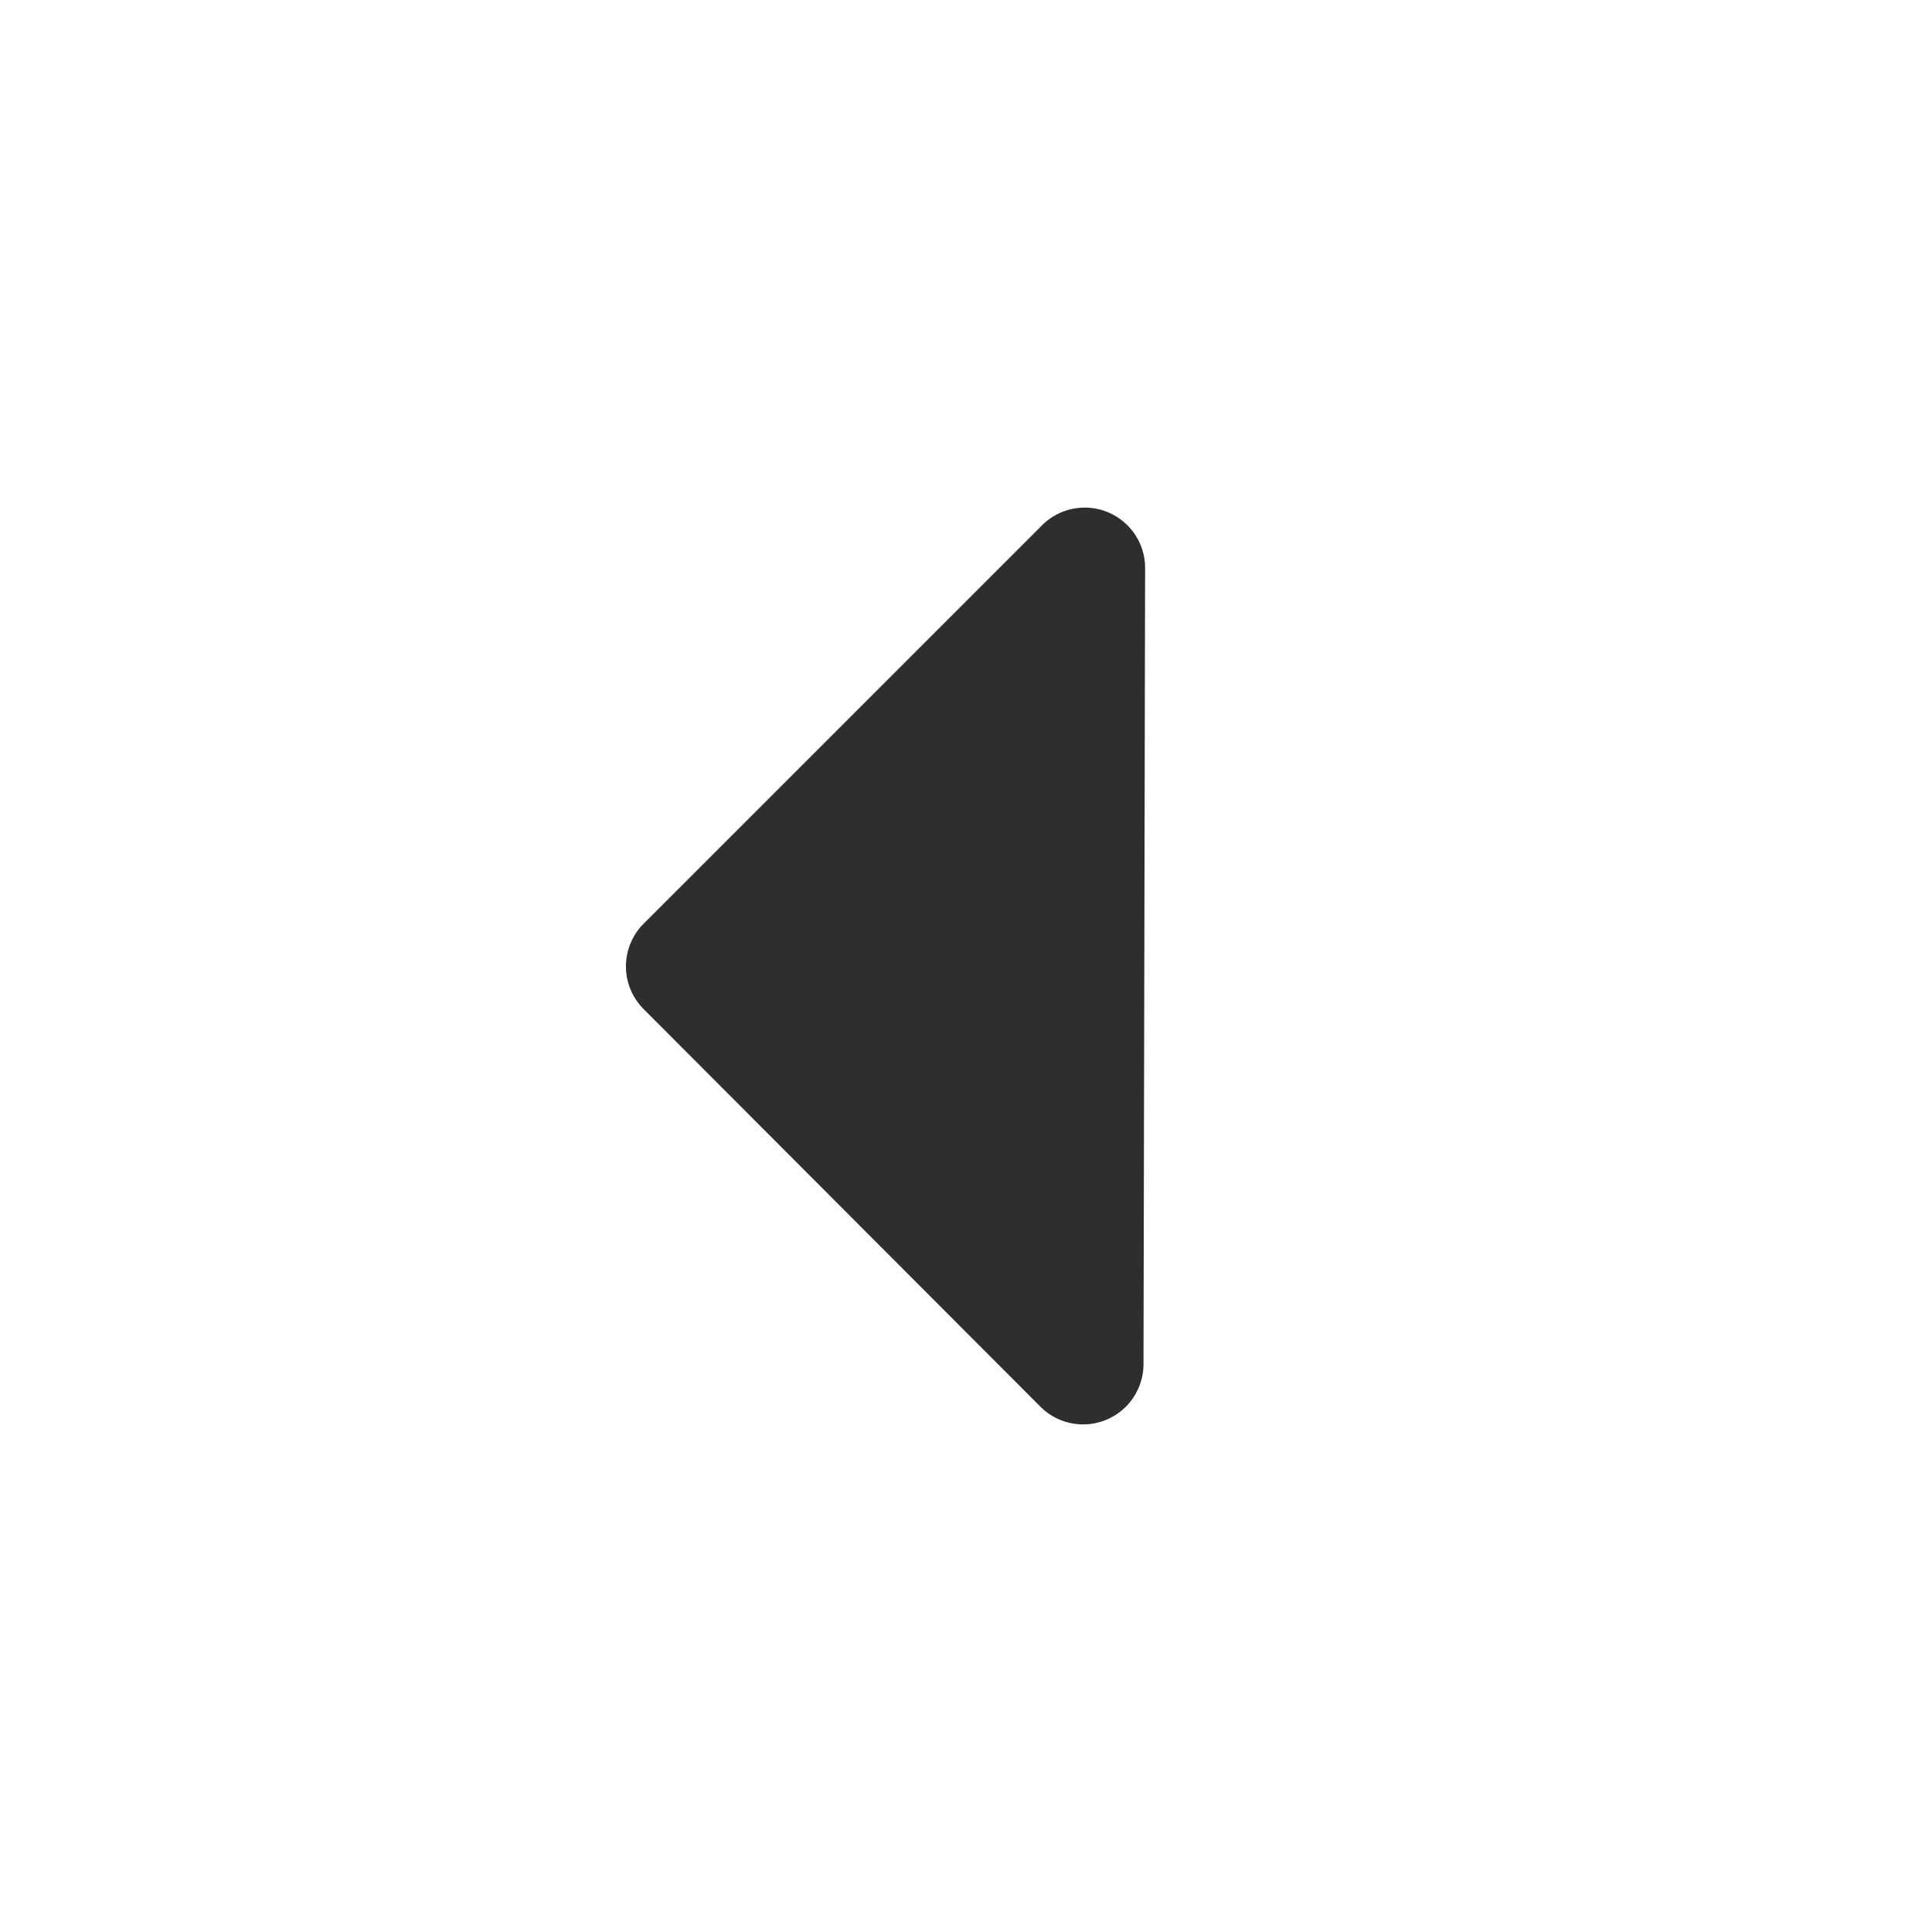 <svg width="24" height="24" fill="none" xmlns="http://www.w3.org/2000/svg">
  <path d="M12.945 6.525a.75.75 0 011.28.532l-.02 9.89a.75.75 0 01-1.28.528l-4.93-4.94a.75.75 0 010-1.06l4.95-4.95z" fill="#2D2E2F"/>
</svg>
